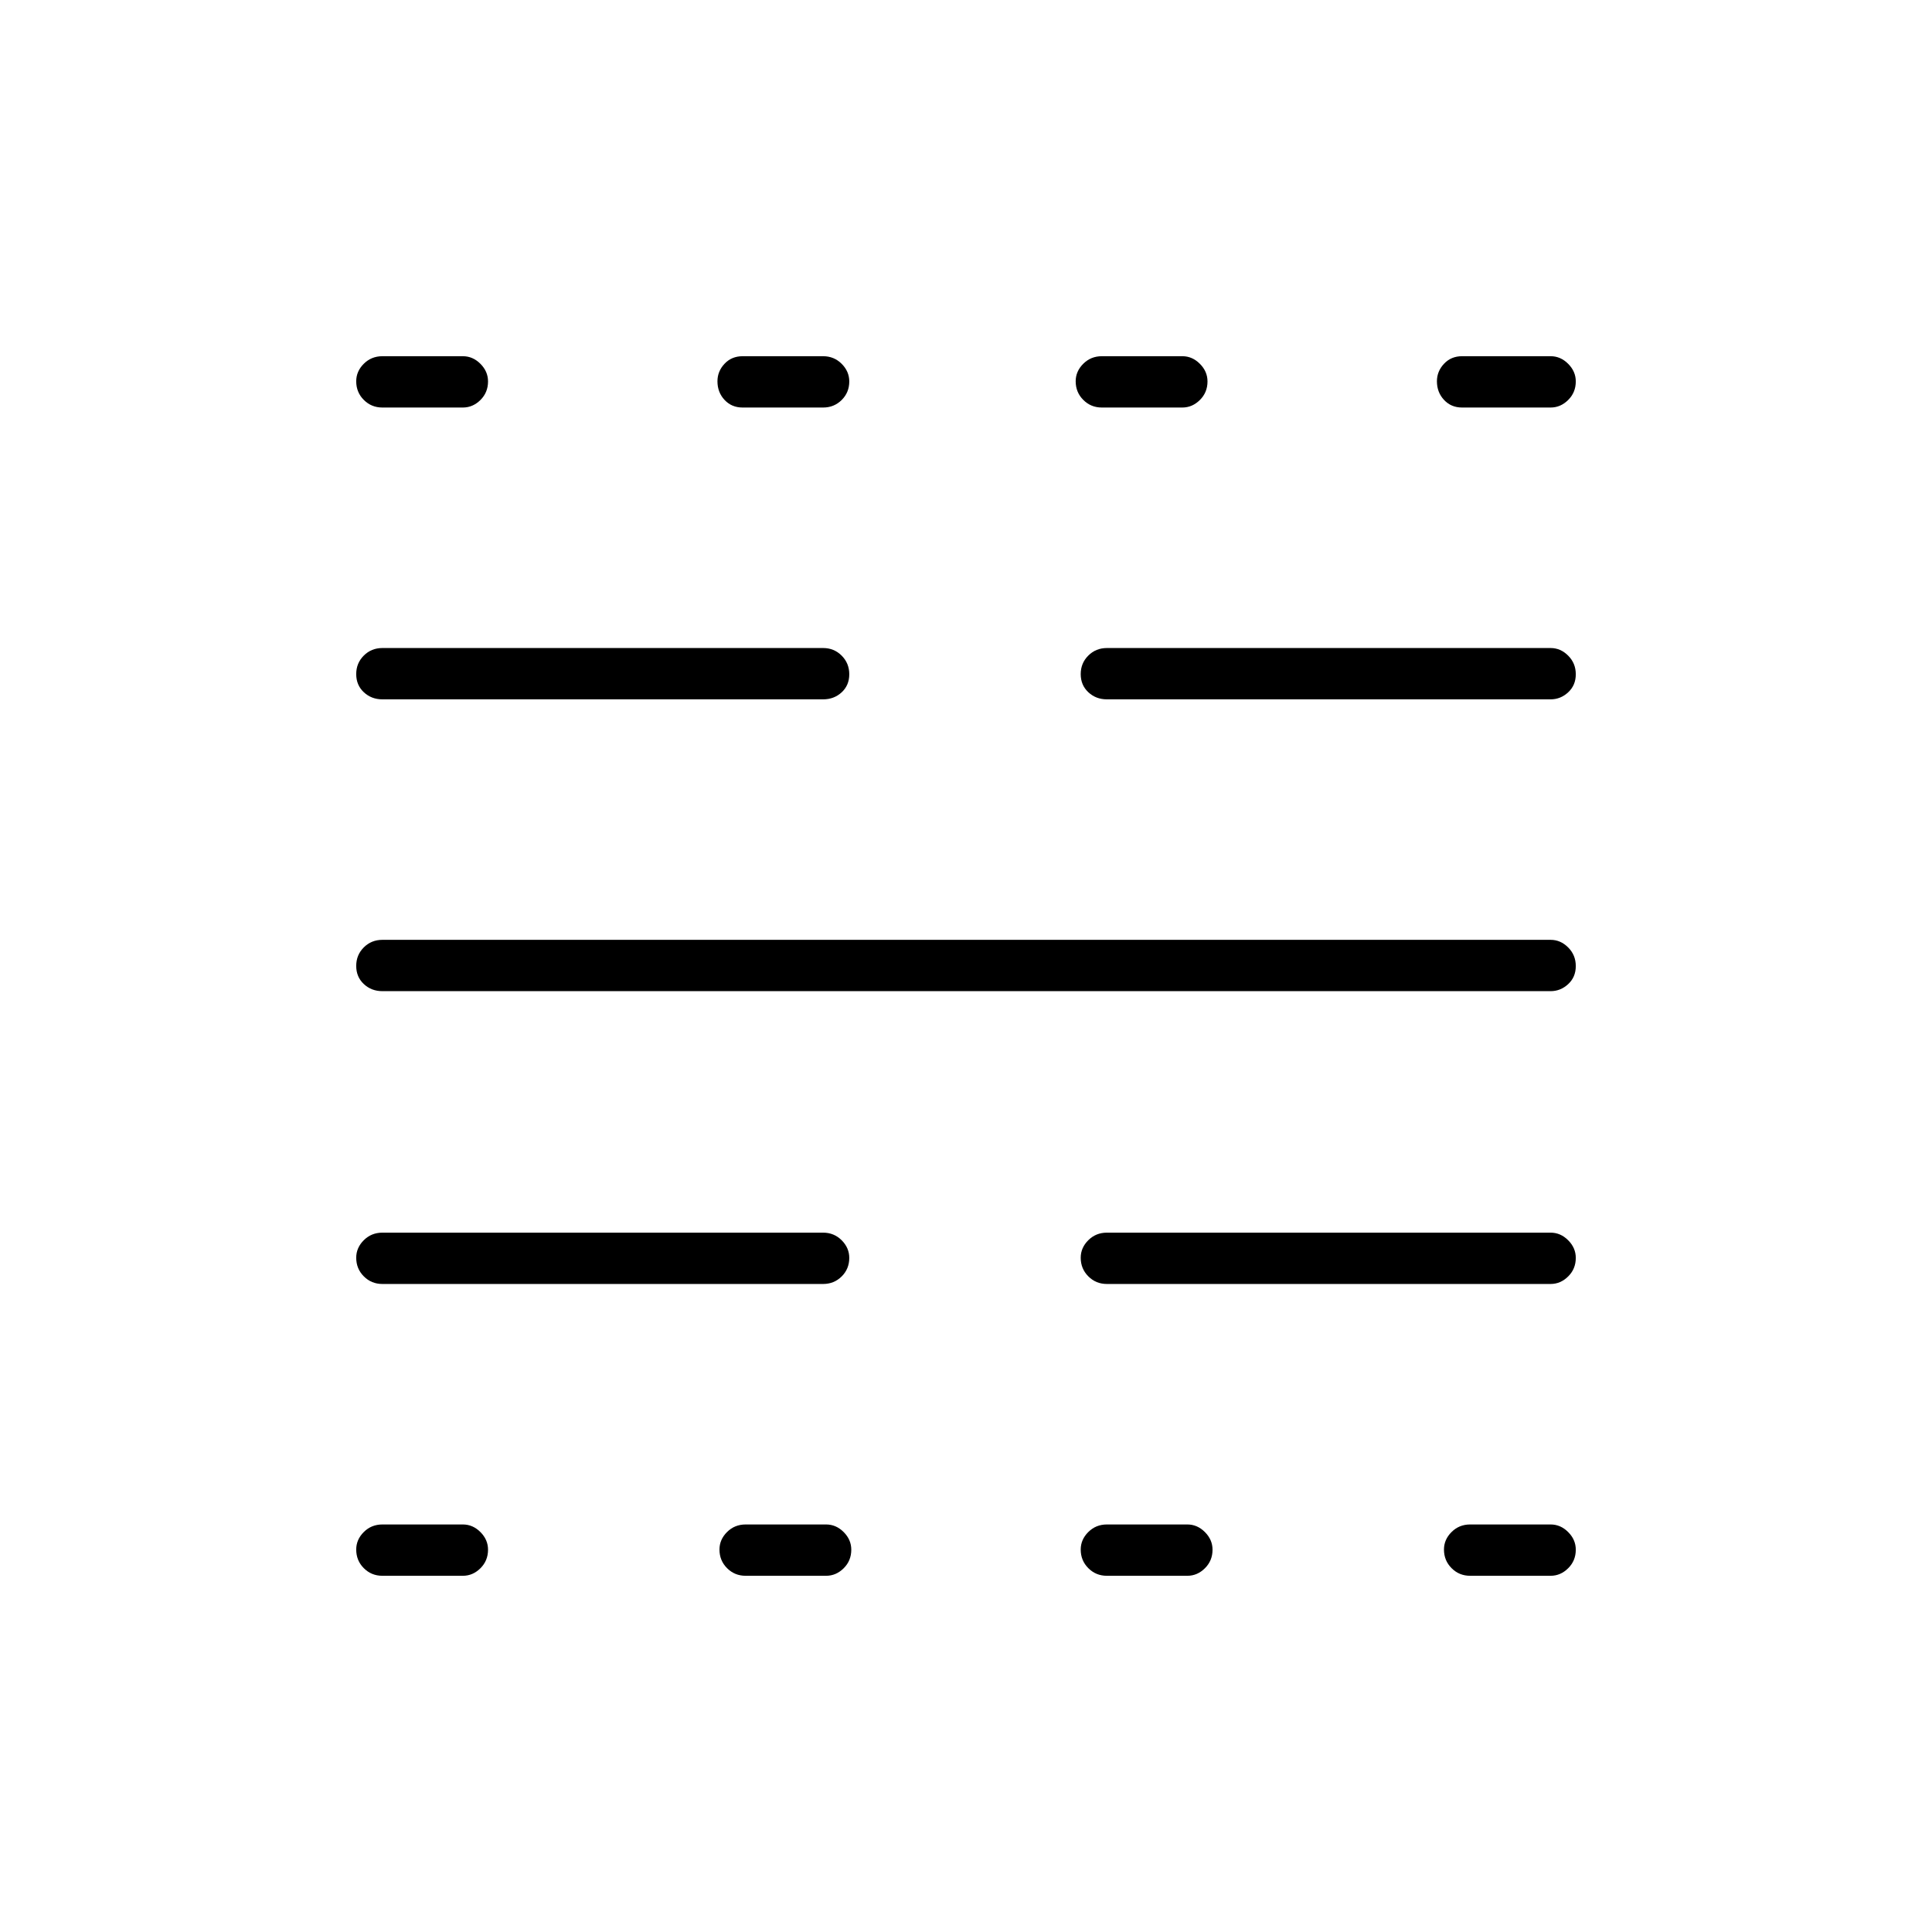 <svg xmlns="http://www.w3.org/2000/svg" height="24" viewBox="0 -960 960 960" width="24"><path d="M190-177q-5.45 0-9.23-3.79-3.77-3.78-3.77-9.25 0-4.96 3.77-8.71 3.78-3.75 9.23-3.75h40q4.95 0 8.73 3.79 3.77 3.78 3.77 8.75 0 5.46-3.77 9.21Q234.95-177 230-177h-40Zm0-145q-5.45 0-9.23-3.79-3.77-3.78-3.77-9.25 0-4.96 3.77-8.71 3.78-3.75 9.23-3.75h219q5.45 0 9.23 3.79 3.77 3.78 3.77 8.75 0 5.46-3.77 9.21Q414.45-322 409-322H190Zm0-145.5q-5.45 0-9.23-3.54-3.77-3.53-3.77-9 0-5.46 3.77-9.21Q184.55-493 190-493h580.5q4.95 0 8.72 3.79 3.78 3.78 3.78 9.25 0 5.46-3.78 8.96-3.77 3.5-8.72 3.5H190Zm0-145q-5.45 0-9.23-3.54-3.77-3.53-3.77-9 0-5.46 3.77-9.21Q184.55-638 190-638h219q5.45 0 9.23 3.79 3.77 3.78 3.77 9.25 0 5.46-3.77 8.96-3.78 3.5-9.23 3.5H190Zm0-145q-5.45 0-9.23-3.79-3.77-3.78-3.77-9.25 0-4.96 3.77-8.71Q184.55-783 190-783h40q4.95 0 8.73 3.79 3.77 3.78 3.77 8.75 0 5.46-3.77 9.21-3.78 3.75-8.73 3.75h-40ZM370.5-177q-5.45 0-9.23-3.79-3.77-3.78-3.77-9.25 0-4.96 3.77-8.71 3.78-3.75 9.23-3.75h40q4.95 0 8.73 3.79 3.77 3.78 3.77 8.75 0 5.46-3.77 9.21-3.78 3.75-8.73 3.75h-40ZM369-757.5q-5.45 0-8.98-3.79-3.52-3.78-3.52-9.25 0-4.96 3.52-8.71Q363.55-783 369-783h40q5.45 0 9.23 3.79 3.77 3.78 3.77 8.75 0 5.46-3.77 9.21-3.78 3.75-9.23 3.75h-40ZM550-177q-5.45 0-9.22-3.79-3.78-3.78-3.78-9.25 0-4.96 3.78-8.71 3.77-3.75 9.22-3.75h40q4.95 0 8.72 3.79 3.78 3.78 3.78 8.75 0 5.46-3.78 9.21Q594.95-177 590-177h-40Zm0-145q-5.45 0-9.22-3.79-3.78-3.78-3.78-9.25 0-4.96 3.78-8.71 3.77-3.75 9.22-3.75h220.5q4.95 0 8.72 3.79 3.78 3.78 3.78 8.75 0 5.46-3.78 9.21-3.77 3.75-8.72 3.75H550Zm0-290.5q-5.45 0-9.22-3.54-3.78-3.53-3.78-9 0-5.46 3.78-9.21Q544.55-638 550-638h220.5q4.95 0 8.72 3.79 3.78 3.78 3.78 9.25 0 5.46-3.78 8.96-3.77 3.5-8.72 3.5H550Zm-2.5-145q-5.45 0-9.22-3.79-3.78-3.78-3.78-9.25 0-4.96 3.78-8.71 3.77-3.75 9.22-3.75h40q4.95 0 8.72 3.79 3.78 3.78 3.78 8.75 0 5.46-3.78 9.21-3.77 3.75-8.72 3.75h-40Zm183 580.5q-5.45 0-9.22-3.79-3.78-3.78-3.78-9.25 0-4.96 3.78-8.71 3.77-3.75 9.22-3.75h40q4.95 0 8.72 3.79 3.78 3.78 3.78 8.75 0 5.46-3.78 9.21-3.77 3.75-8.72 3.75h-40Zm-4-580.5q-5.45 0-8.97-3.79-3.53-3.78-3.53-9.25 0-4.96 3.53-8.71 3.52-3.75 8.97-3.75h44q4.95 0 8.72 3.79 3.78 3.78 3.78 8.75 0 5.46-3.78 9.21-3.77 3.75-8.72 3.75h-44Z"/></svg>